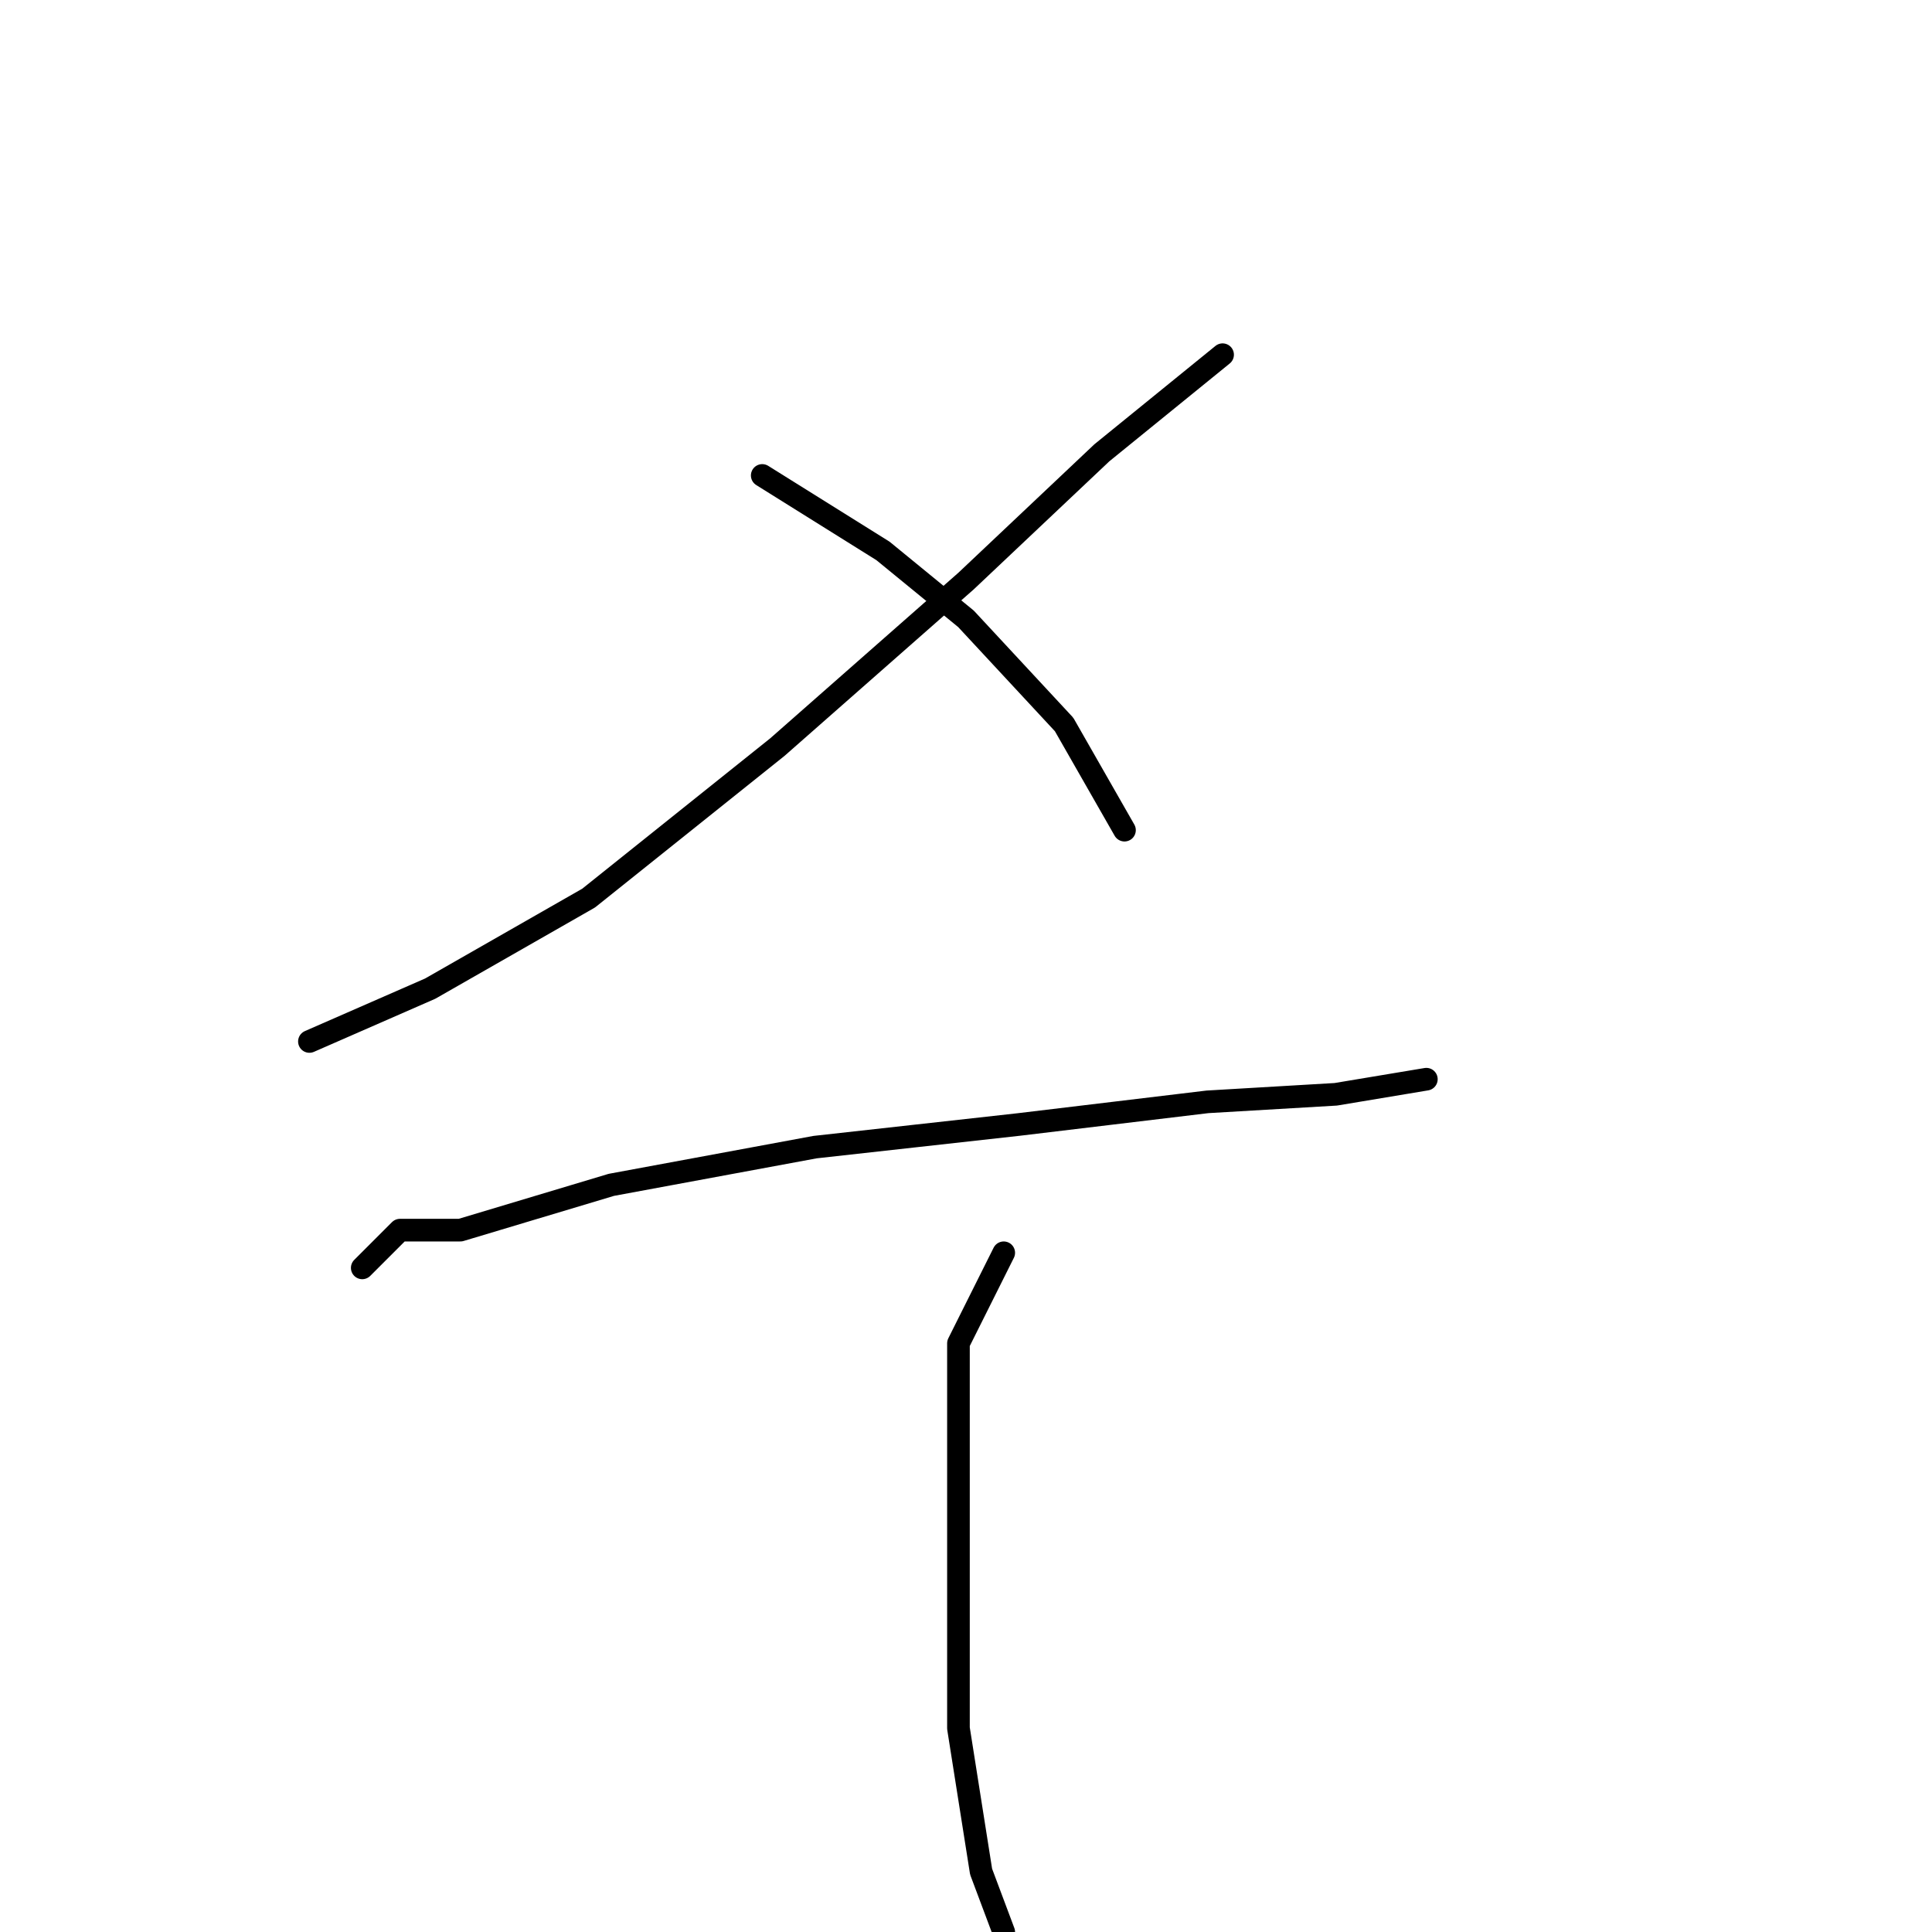 <?xml version="1.0" standalone="no"?>
    <svg width="256" height="256" xmlns="http://www.w3.org/2000/svg" version="1.1">
    <polyline stroke="black" stroke-width="3" stroke-linecap="round" fill="transparent" stroke-linejoin="round" points="162 47 146 60 128 77 103 99 78 119 57 131 41 138 41 138 " />
        <polyline stroke="black" stroke-width="3" stroke-linecap="round" fill="transparent" stroke-linejoin="round" points="101 63 117 73 128 82 141 96 149 110 149 110 " />
        <polyline stroke="black" stroke-width="3" stroke-linecap="round" fill="transparent" stroke-linejoin="round" points="48 168 53 163 61 163 81 157 108 152 135 149 160 146 177 145 189 143 189 143 " />
        <polyline stroke="black" stroke-width="3" stroke-linecap="round" fill="transparent" stroke-linejoin="round" points="133 166 127 178 127 187 127 206 127 229 130 248 133 256 133 256 " />
        </svg>